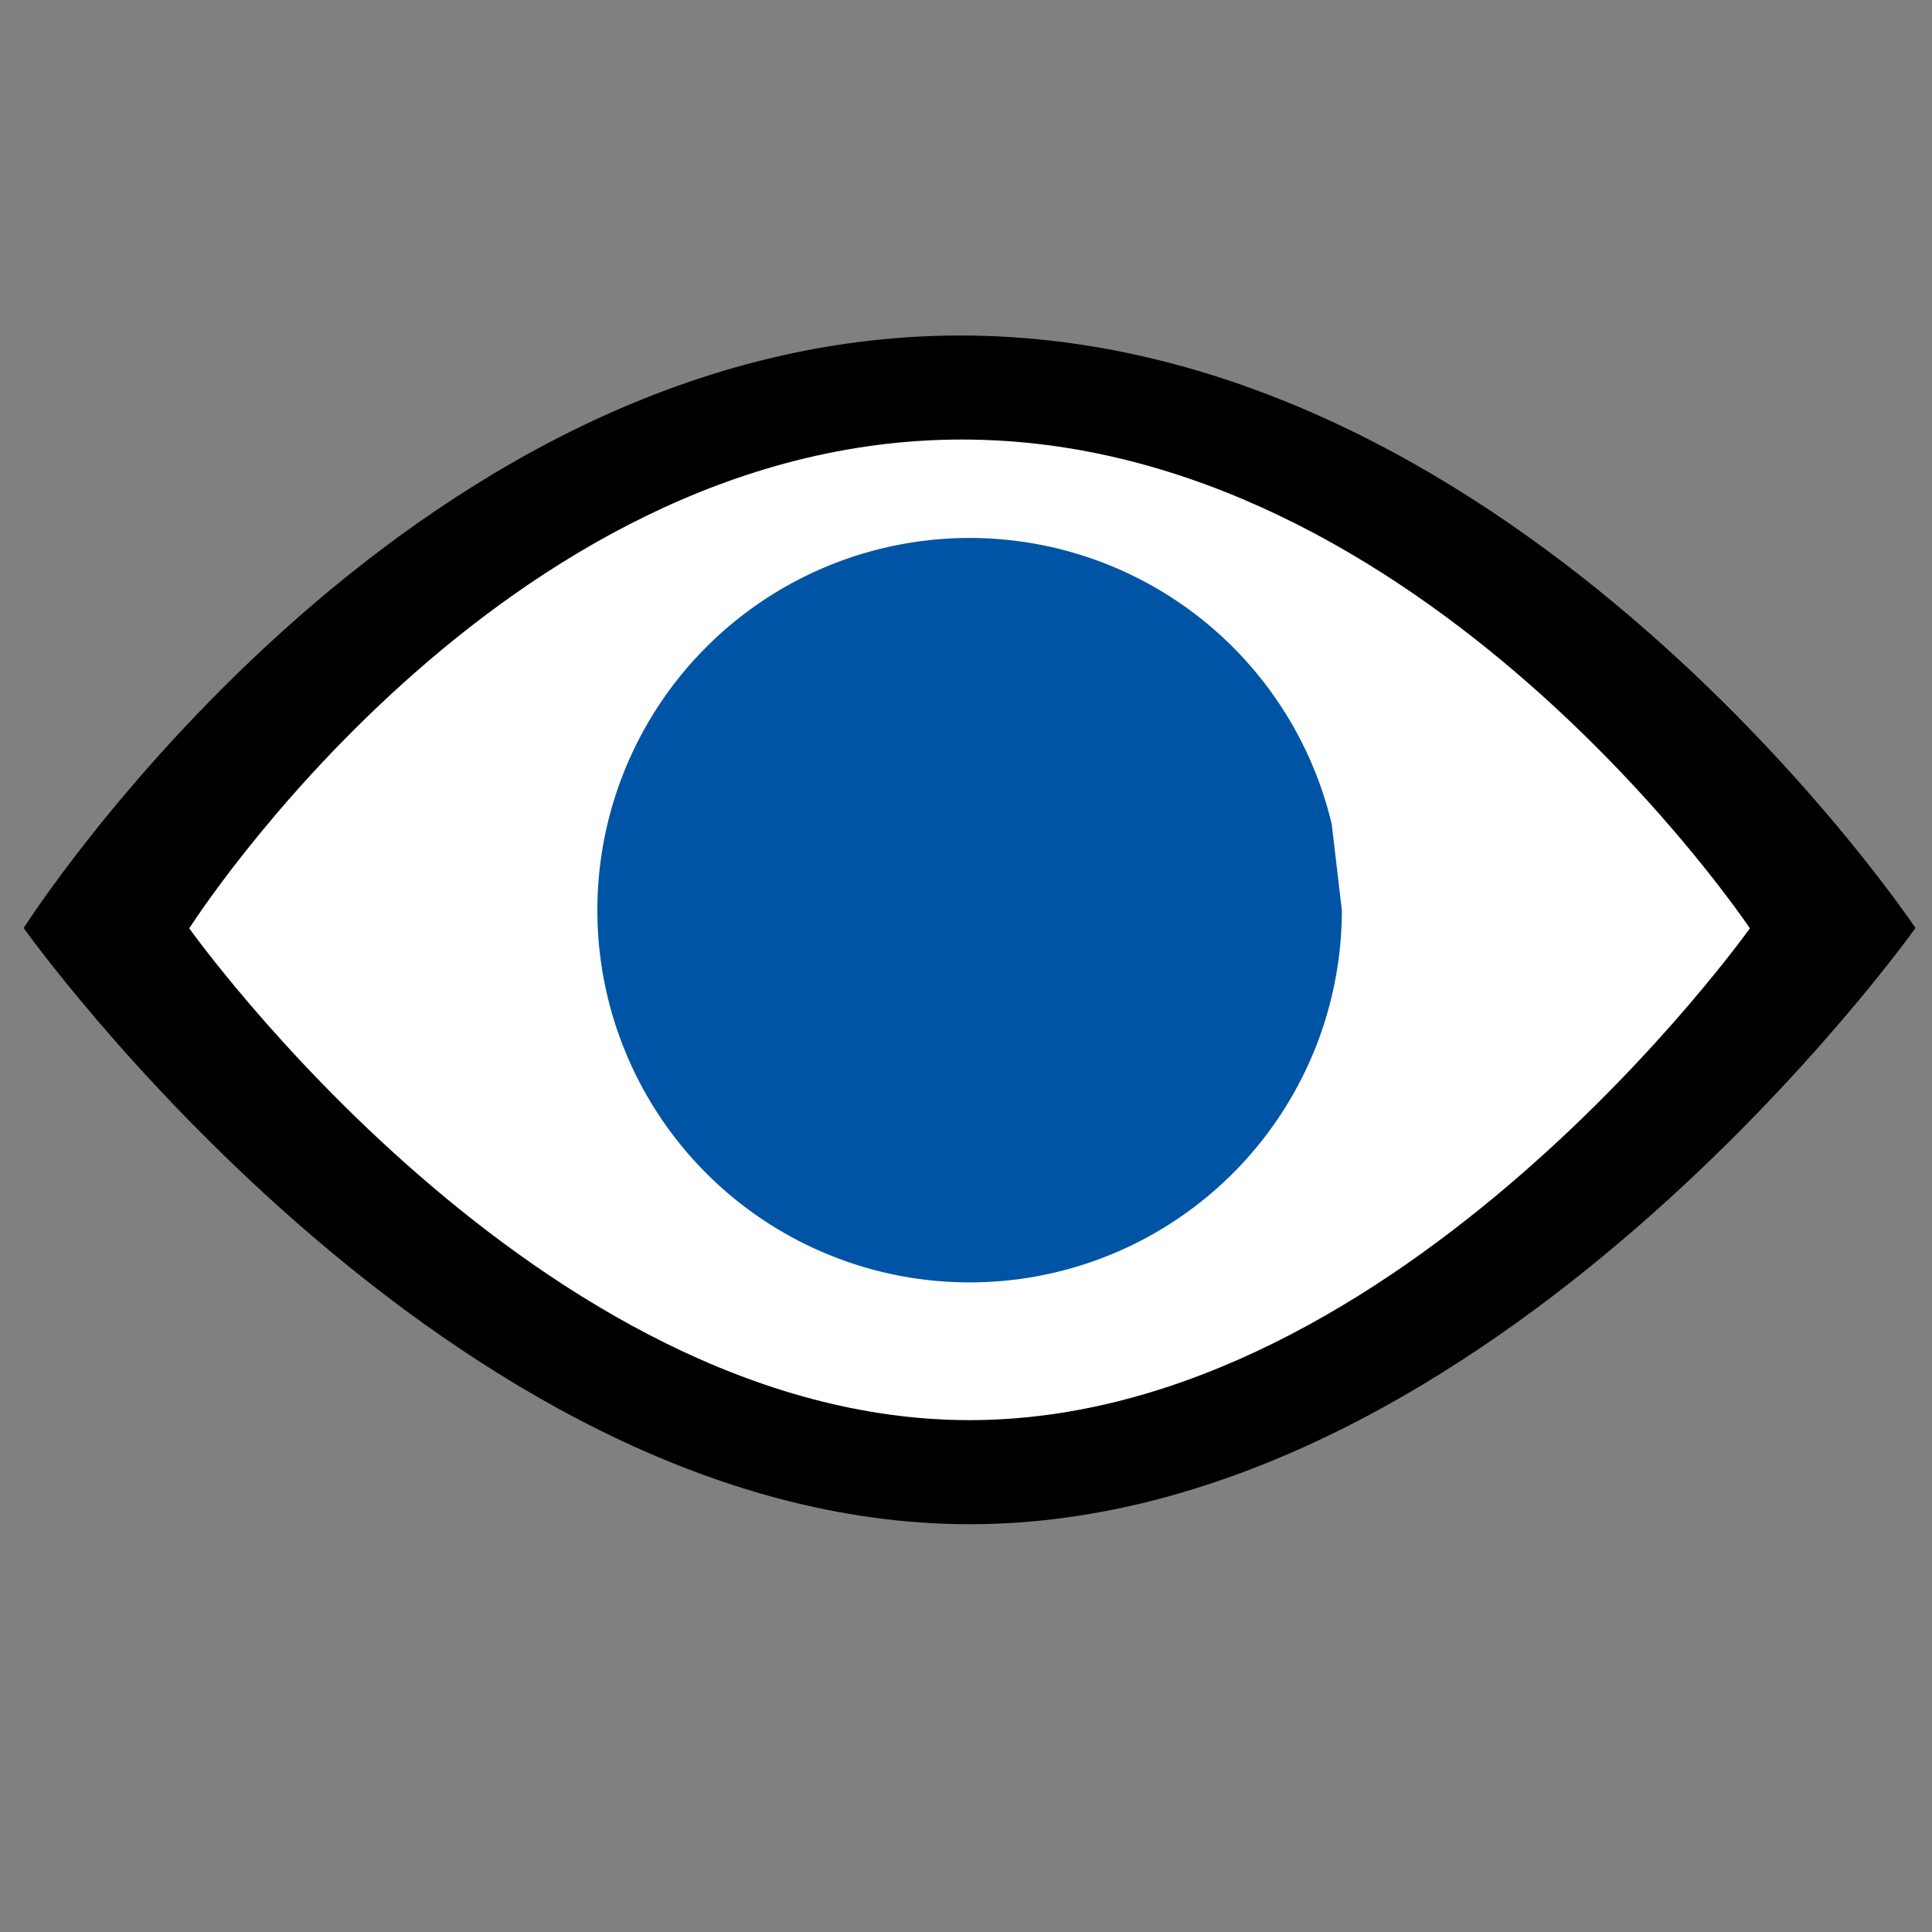 <?xml version="1.0" encoding="UTF-8" standalone="no"?>
<!-- Created with Inkscape (http://www.inkscape.org/) -->

<svg
   xmlns:dc="http://purl.org/dc/elements/1.1/"
   xmlns:cc="http://creativecommons.org/ns#"
   xmlns:rdf="http://www.w3.org/1999/02/22-rdf-syntax-ns#"
   xmlns:svg="http://www.w3.org/2000/svg"
   xmlns="http://www.w3.org/2000/svg"
   xmlns:sodipodi="http://sodipodi.sourceforge.net/DTD/sodipodi-0.dtd"
   xmlns:inkscape="http://www.inkscape.org/namespaces/inkscape"
   version="1.1"
   id="svg2"
   inkscape:version="0.91+devel r14491"
   width="32"
   height="32"
   viewBox="0 0 32 32"
   sodipodi:docname="show_active.svg">
  <rect x="0" y="0" width="32" height="32" fill="#808080" stroke="none"/>
  <defs
     id="defs6" />
  <sodipodi:namedview
     pagecolor="#ffffff"
     bordercolor="#666666"
     borderopacity="1"
     objecttolerance="10"
     gridtolerance="10"
     guidetolerance="10"
     inkscape:pageopacity="0"
     inkscape:pageshadow="2"
     inkscape:window-width="1764"
     inkscape:window-height="1171"
     inkscape:document-units="px"
     id="namedview4"
     showgrid="false"
     width="32"
     inkscape:zoom="22.627417"
     inkscape:cx="13.117851"
     inkscape:cy="13.743637"
     inkscape:window-x="1920"
     inkscape:window-y="0"
     inkscape:window-maximized="1"
     inkscape:current-layer="svg2">
    <inkscape:grid
       type="xygrid"
       id="grid29" />
  </sodipodi:namedview>
  <path
     inkscape:connector-curvature="0"
     d="m 0.392,15.371 c 0,0 7.014,9.875 15.667,9.875 8.653,0 15.667,-9.875 15.667,-9.875 0,0 -6.545,-9.814 -15.822,-9.814 -9.277,0 -15.512,9.814 -15.512,9.814 z"
     id="path184-3"
     style="fill:#000000;fill-opacity:1;stroke-width:0.015"
     sodipodi:nodetypes="csczc" />
  <path
     inkscape:connector-curvature="0"
     d="m 3.135,15.376 c 0,0 5.786,8.146 12.924,8.146 7.138,0 12.924,-8.146 12.924,-8.146 0,0 -5.399,-8.096 -13.052,-8.096 -7.653,0 -12.796,8.096 -12.796,8.096 z"
     id="path184-3-6"
     style="fill:#ffffff;fill-opacity:1;stroke-width:0.012"
     sodipodi:nodetypes="csczc" />
  <path
     style="fill:#0054a6;fill-opacity:1;stroke:#ffff00;stroke-width:0;stroke-linecap:round;stroke-linejoin:miter;stroke-miterlimit:4;stroke-dasharray:none;stroke-opacity:1"
     id="path377"
     sodipodi:type="arc"
     sodipodi:cx="16.05957"
     sodipodi:cy="15.075125"
     sodipodi:rx="6.1650872"
     sodipodi:ry="6.1650872"
     sodipodi:start="0"
     sodipodi:end="6.0503933"
     sodipodi:open="true"
     d="M 22.225,15.075 A 6.165,6.165 0 0 1 16.418,21.23 6.165,6.165 0 0 1 9.936,15.791 6.165,6.165 0 0 1 14.989,9.004 6.165,6.165 0 0 1 22.058,13.653" />
</svg>
